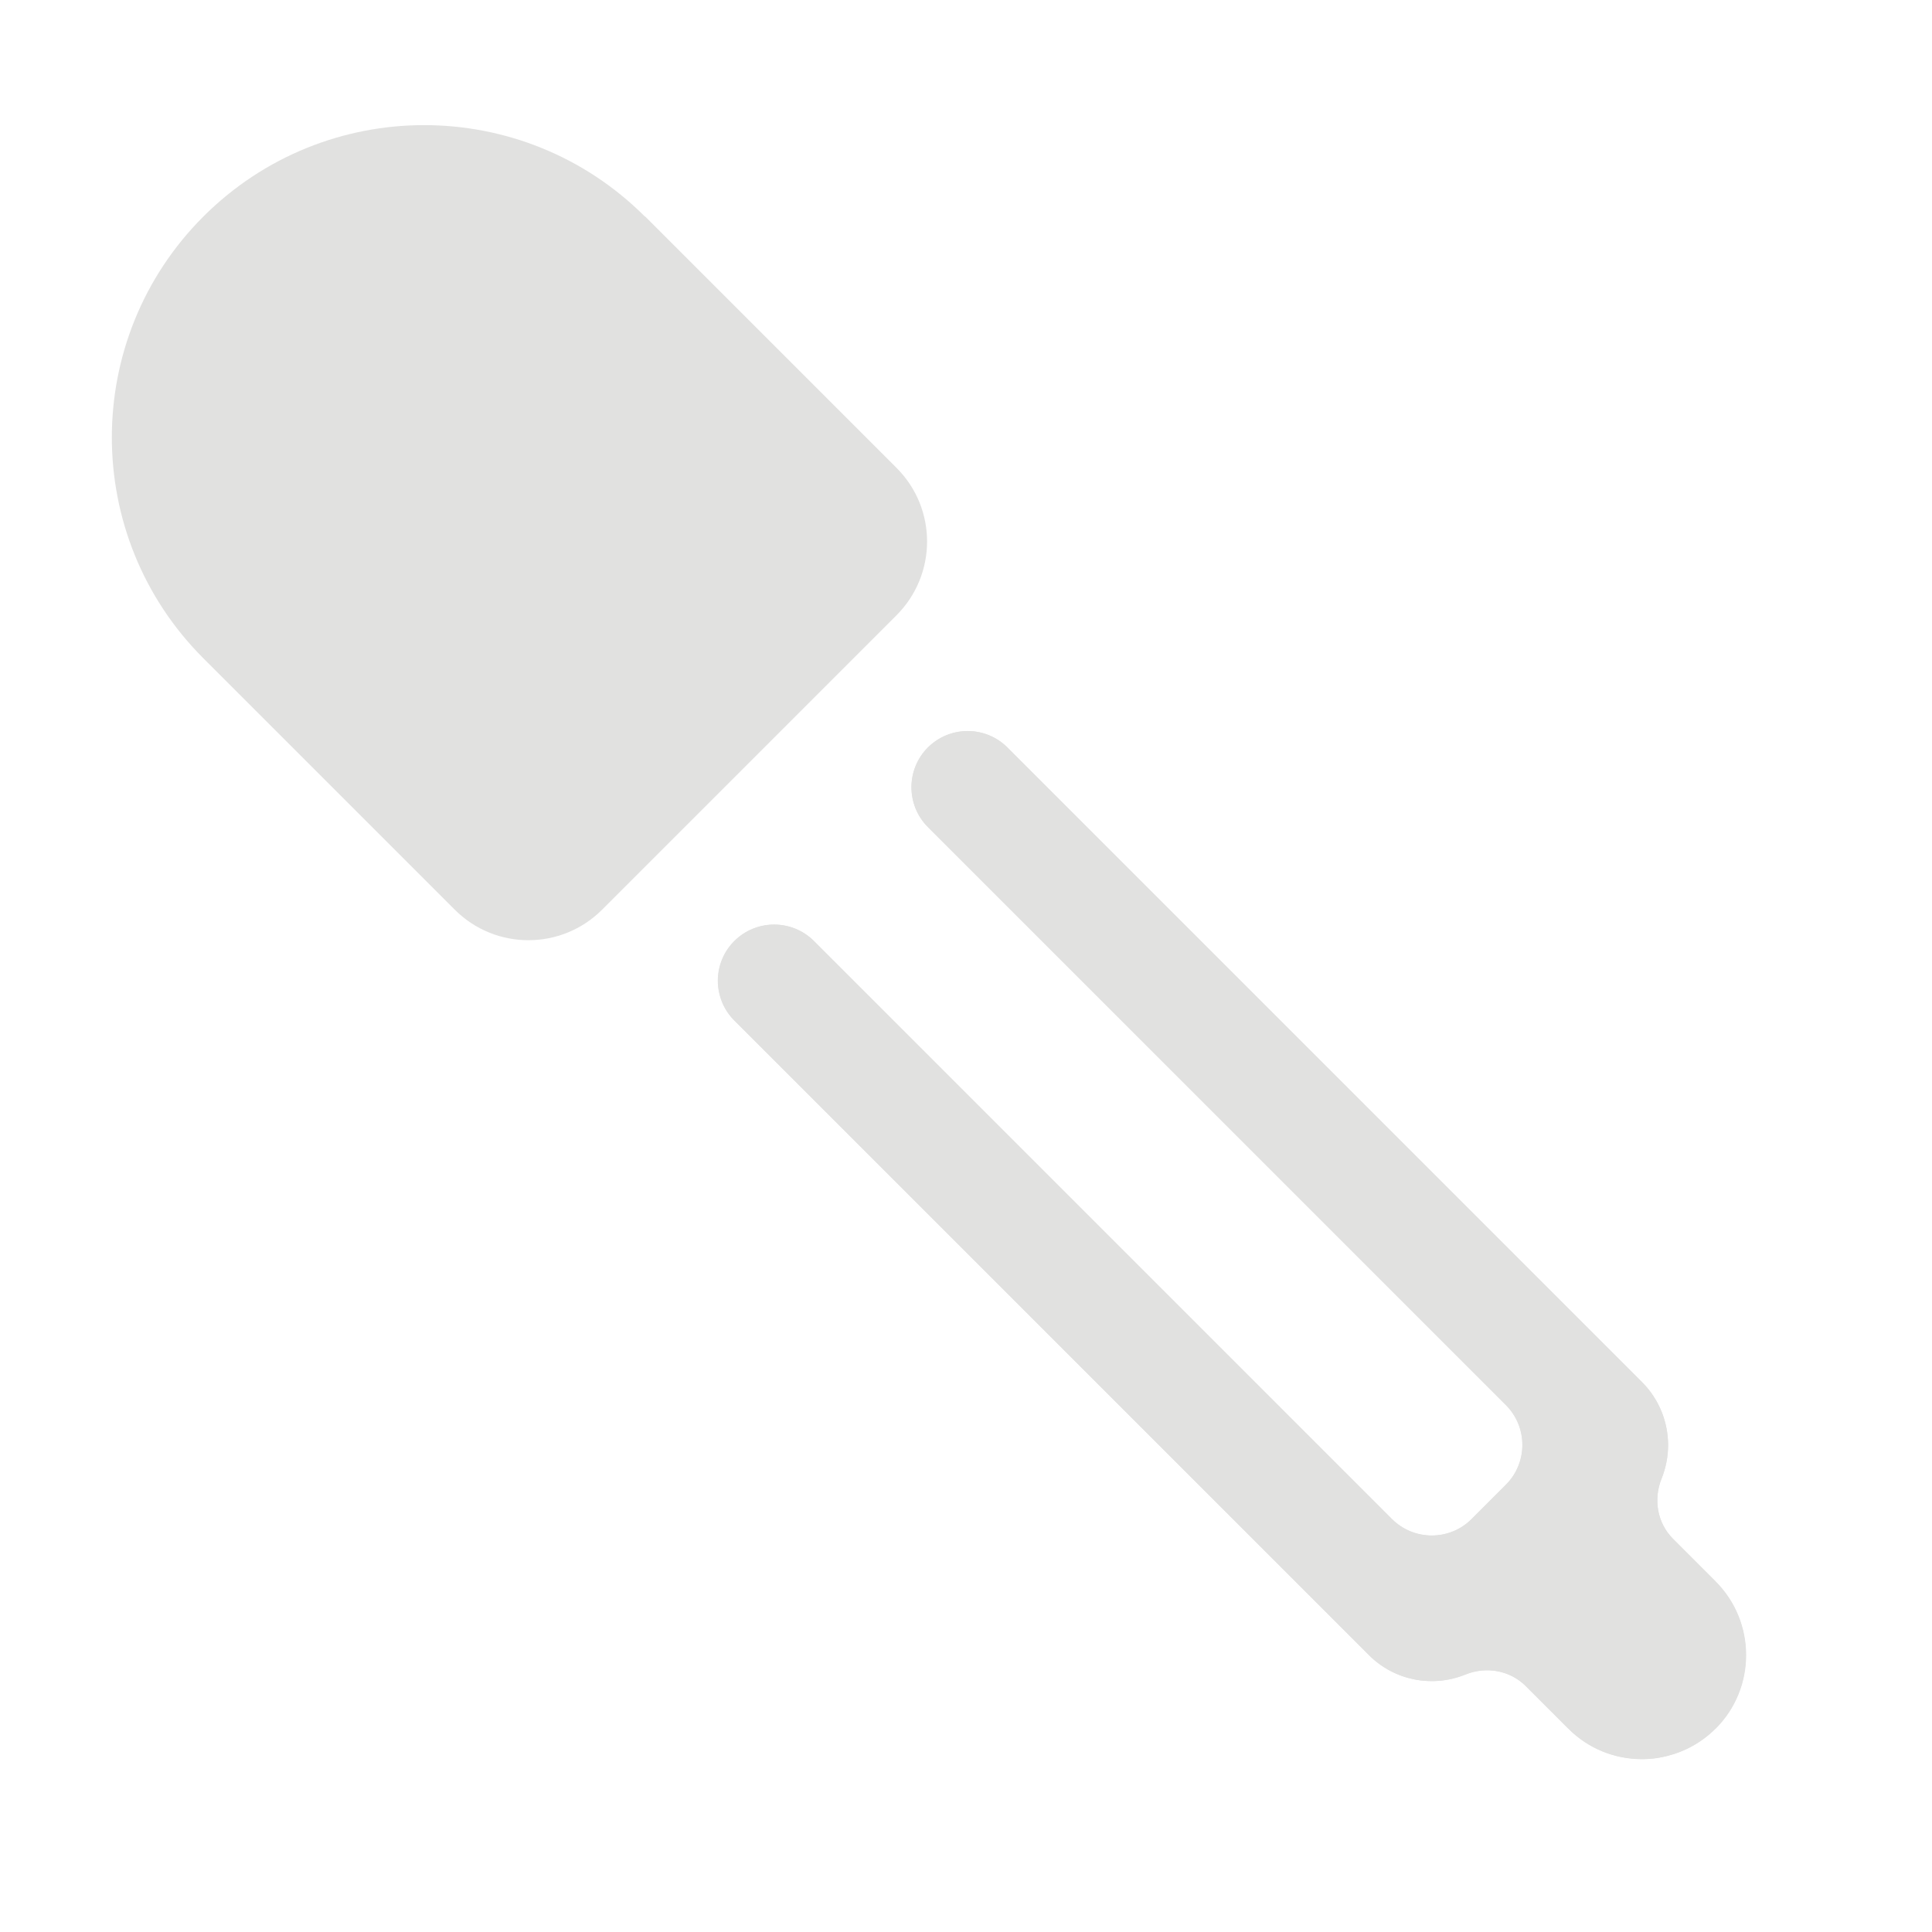 <?xml version="1.0" encoding="UTF-8"?>
<svg id="Layer_1" data-name="Layer 1" xmlns="http://www.w3.org/2000/svg" viewBox="0 0 128 128">
  <defs>
    <style>
      .cls-1 {
        fill: #e1e1e0;
      }
    </style>
  </defs>
  <g>
    <path class="cls-1" d="M113.66,114.53c-.93.93-2.05,1.53-3.24,1.82-.21.05-.43.09-.65.13-.33.05-.66.07-.99.07-1.77,0-3.53-.67-4.87-2.02l-2.82-2.82c-1.05-1.05-2.63-1.32-4.01-.76-2.13.86-4.66.43-6.38-1.29l-42.04-42.04c-1.45-1.45-1.45-3.81,0-5.27h0c1.45-1.45,3.81-1.45,5.27,0l38.3,38.3c1.45,1.45,3.81,1.45,5.27,0l2.28-2.28c1.45-1.45,1.45-3.81,0-5.27l-38.3-38.3c-1.45-1.45-1.45-3.81,0-5.27h0c1.45-1.46,3.81-1.46,5.27,0l42.04,42.04c1.15,1.15,1.72,2.66,1.73,4.17,0,.75-.15,1.51-.43,2.22-.56,1.38-.29,2.95.76,4l2.82,2.82c2.69,2.69,2.69,7.06,0,9.75Z"/>
    <path class="cls-1" d="M113.66,104.77l-2.82-2.82c-1.05-1.05-1.32-2.62-.76-4,.29-.71.43-1.46.43-2.22,0-1.51-.58-3.02-1.73-4.17l-42.04-42.04c-1.45-1.45-3.81-1.45-5.27,0h0c-1.45,1.45-1.45,3.81,0,5.27l38.3,38.3c1.45,1.45,1.45,3.81,0,5.27l-2.28,2.28c-1.45,1.45-3.81,1.45-5.27,0l-38.3-38.3c-1.45-1.45-3.81-1.45-5.27,0h0c-1.46,1.45-1.46,3.81,0,5.27l42.04,42.04c1.72,1.72,4.26,2.16,6.38,1.29,1.38-.56,2.95-.29,4.01.76l2.82,2.82c1.35,1.35,3.11,2.02,4.87,2.02.33,0,.66-.02.99-.07.22-.03.44-.07.65-.13,1.18-.29,2.31-.9,3.24-1.82,2.69-2.69,2.69-7.06,0-9.75Z"/>
  </g>
  <path class="cls-1" d="M42.74,14.34l16.66,16.66c2.7,2.7,2.69,7.06,0,9.76l-19.51,19.51c-2.69,2.69-7.06,2.7-9.76,0l-16.66-16.66c-8.08-8.08-8.08-21.18,0-29.26,4.04-4.04,9.34-6.06,14.63-6.06s10.59,2.02,14.63,6.06Z"/>
</svg>